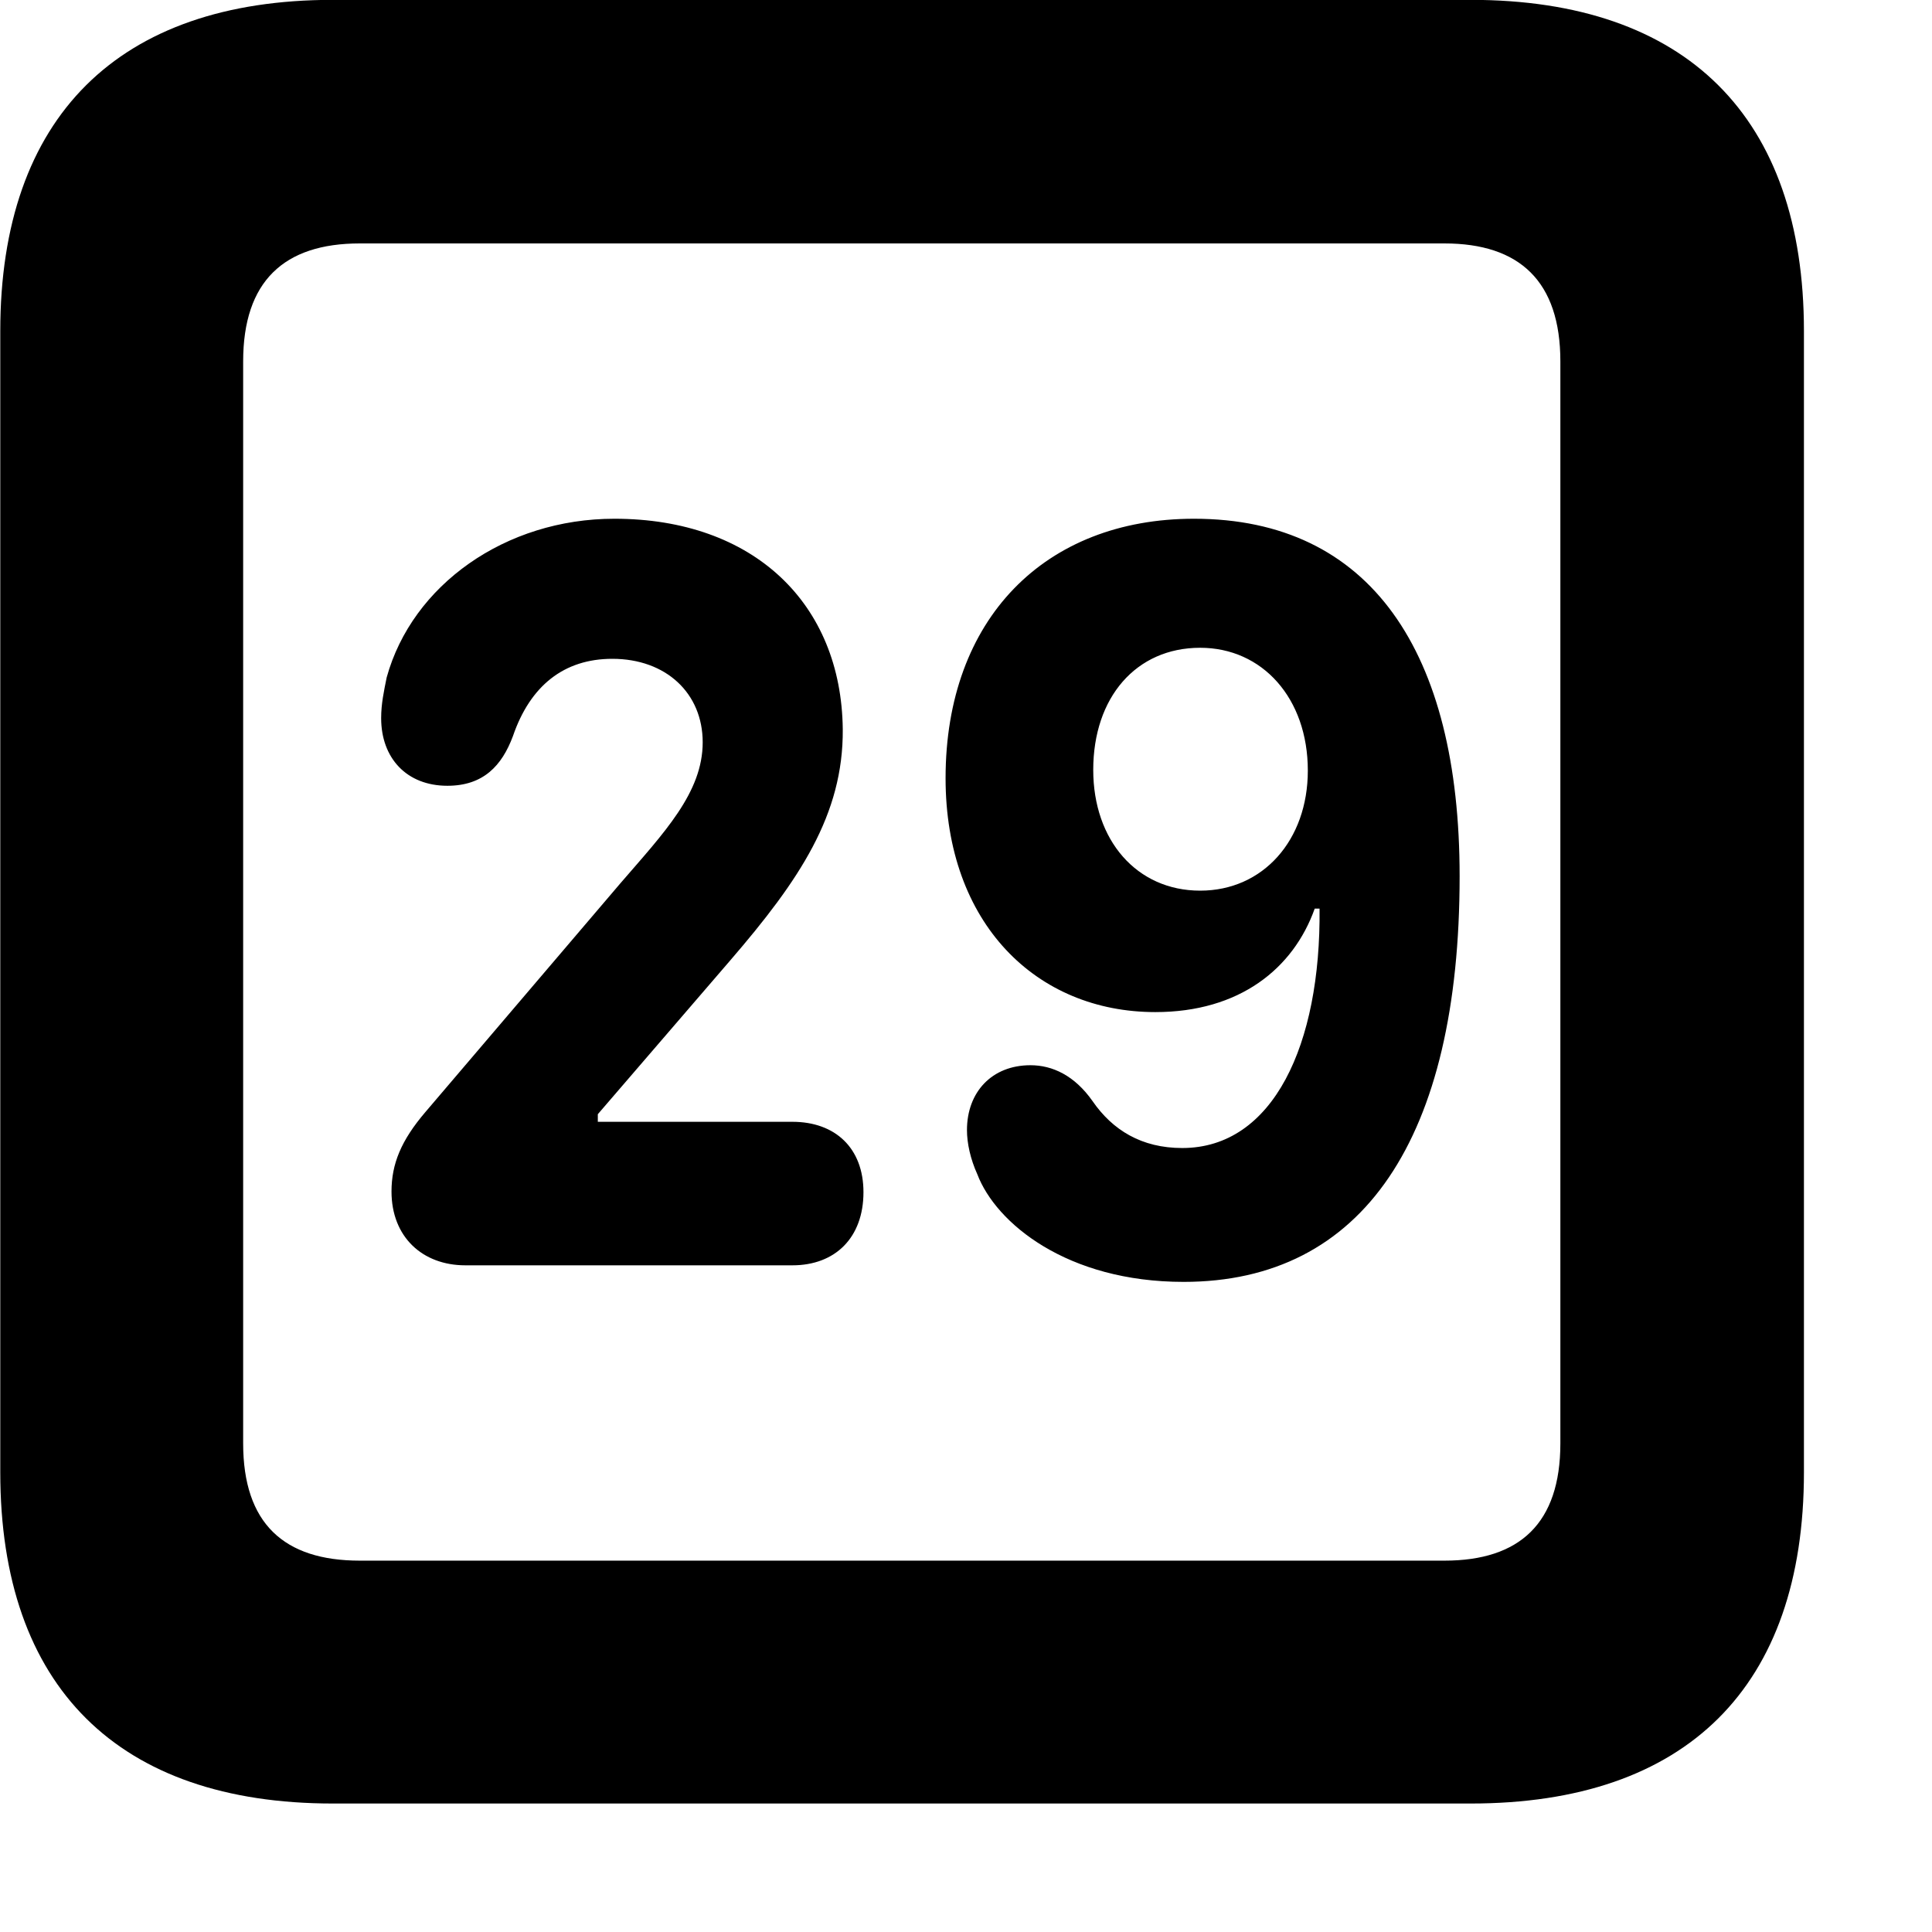<svg xmlns="http://www.w3.org/2000/svg" viewBox="0 0 28 28" width="28" height="28">
  <path d="M4.824 26.138H21.314C24.444 26.138 26.144 24.448 26.144 21.338V4.798C26.144 1.698 24.444 -0.002 21.314 -0.002H4.824C1.714 -0.002 0.004 1.698 0.004 4.798V21.338C0.004 24.448 1.714 26.138 4.824 26.138ZM5.214 22.618C4.114 22.618 3.524 22.078 3.524 20.918V5.238C3.524 4.078 4.114 3.528 5.214 3.528H20.934C22.024 3.528 22.614 4.078 22.614 5.238V20.918C22.614 22.078 22.024 22.618 20.934 22.618ZM6.744 18.338H11.484C12.104 18.338 12.514 17.938 12.514 17.278C12.514 16.638 12.104 16.258 11.484 16.258H8.664V16.148L10.584 13.918C11.584 12.758 12.224 11.808 12.214 10.568C12.194 8.748 10.924 7.518 8.904 7.518C7.324 7.518 5.974 8.478 5.604 9.818C5.564 10.018 5.524 10.198 5.524 10.408C5.524 10.988 5.894 11.388 6.484 11.388C7.004 11.388 7.274 11.098 7.434 10.668C7.684 9.938 8.174 9.548 8.874 9.548C9.654 9.548 10.184 10.048 10.184 10.758C10.184 11.488 9.624 12.068 8.994 12.798L6.164 16.118C5.814 16.528 5.674 16.868 5.674 17.268C5.674 17.928 6.124 18.338 6.744 18.338ZM17.154 18.578C19.754 18.578 21.154 16.498 21.154 12.698C21.154 9.448 19.864 7.518 17.304 7.518C15.144 7.518 13.704 8.968 13.704 11.278C13.704 13.388 15.024 14.668 16.744 14.668C17.964 14.668 18.744 14.038 19.054 13.168H19.124C19.144 15.138 18.454 16.638 17.134 16.638C16.544 16.638 16.124 16.378 15.834 15.958C15.574 15.588 15.254 15.438 14.934 15.438C14.374 15.438 14.014 15.828 14.014 16.378C14.014 16.568 14.064 16.798 14.164 17.018C14.434 17.728 15.464 18.578 17.154 18.578ZM17.394 12.908C16.474 12.908 15.844 12.178 15.844 11.158C15.844 10.108 16.464 9.388 17.394 9.388C18.294 9.388 18.954 10.118 18.954 11.168C18.954 12.178 18.304 12.908 17.394 12.908Z" />
</svg>